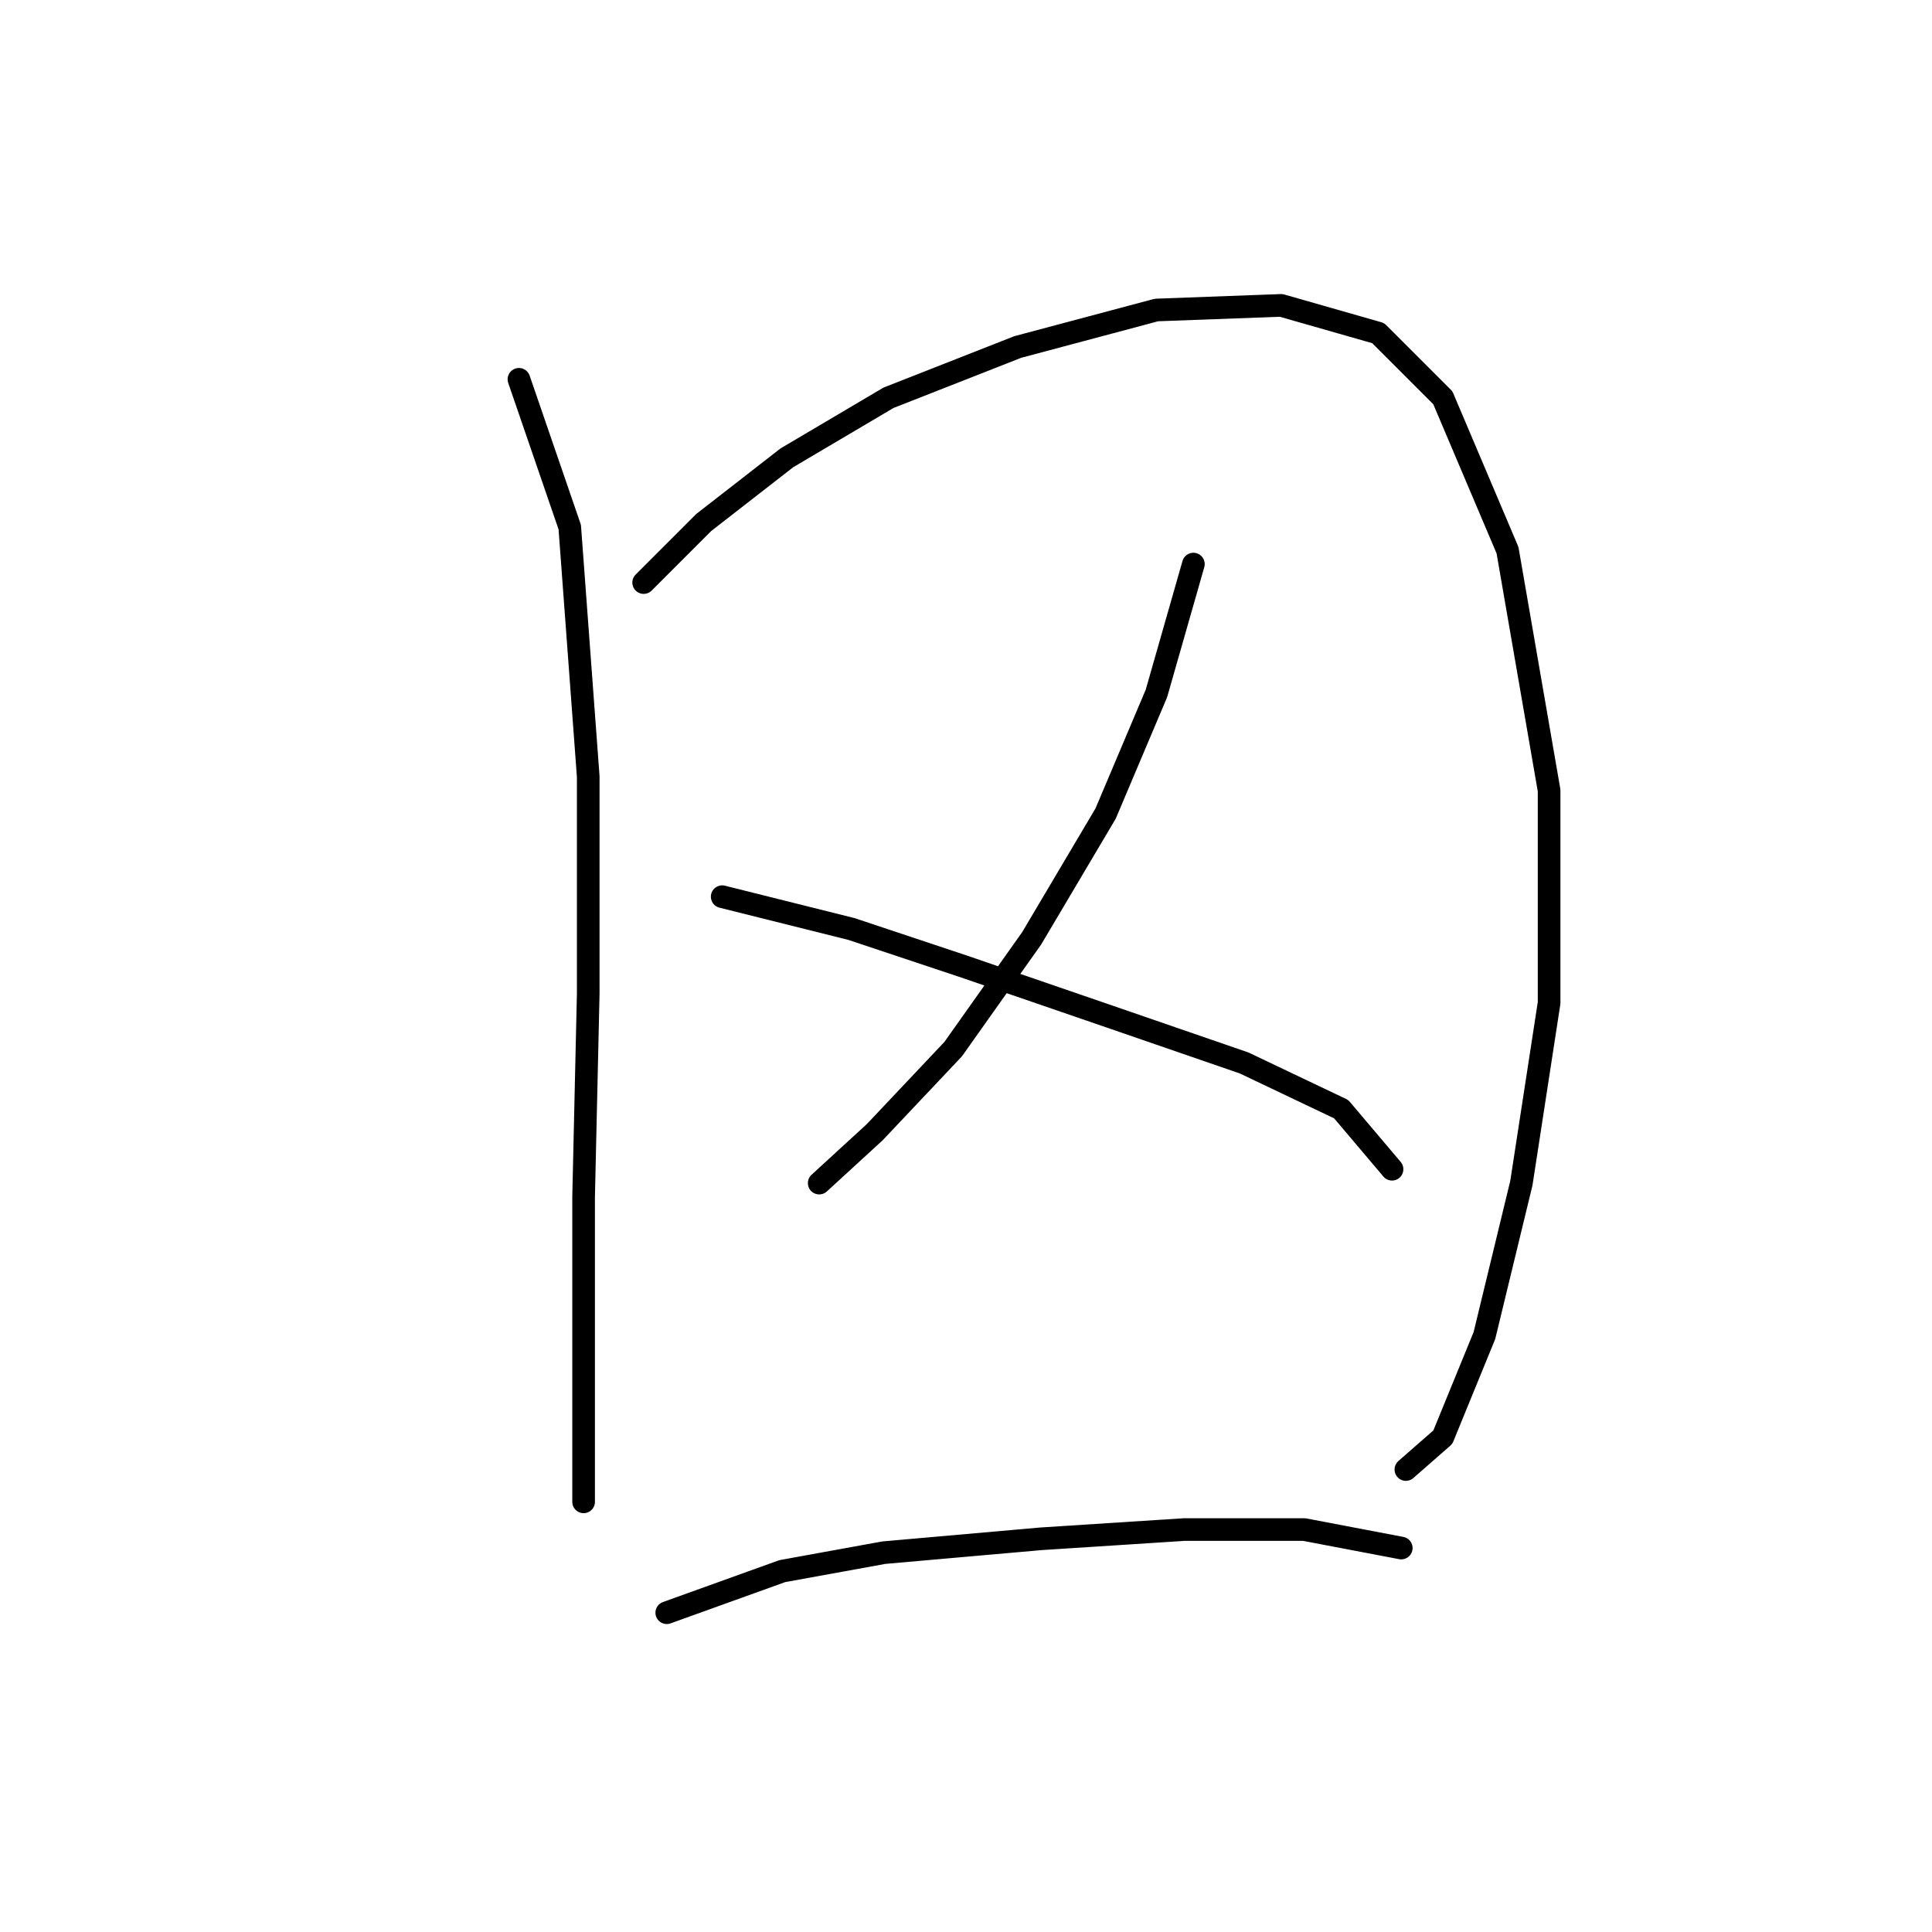 <?xml version="1.0" standalone="no"?>
    <svg width="256" height="256" xmlns="http://www.w3.org/2000/svg" version="1.1">
    <polyline stroke="black" stroke-width="3" stroke-linecap="round" fill="transparent" stroke-linejoin="round" points="68.762 50.259 75.495 69.847 77.943 102.901 77.943 131.67 77.331 158.603 77.331 177.579 77.331 192.269 77.331 199.003 77.331 199.003 " />
        <polyline stroke="black" stroke-width="3" stroke-linecap="round" fill="transparent" stroke-linejoin="round" points="85.289 77.192 93.246 69.235 104.264 60.665 117.731 52.707 134.87 45.974 153.233 41.077 169.76 40.465 182.615 44.138 191.184 52.707 199.754 72.907 205.263 104.737 205.263 132.894 201.59 156.767 196.693 176.966 191.184 190.433 186.287 194.718 186.287 194.718 " />
        <polyline stroke="black" stroke-width="3" stroke-linecap="round" fill="transparent" stroke-linejoin="round" points="158.13 74.744 153.233 91.883 146.5 107.798 136.706 124.325 126.3 139.015 115.894 150.033 108.549 156.767 108.549 156.767 " />
        <polyline stroke="black" stroke-width="3" stroke-linecap="round" fill="transparent" stroke-linejoin="round" points="95.695 118.816 112.834 123.1 127.524 127.997 147.112 134.731 164.863 140.852 177.718 146.973 184.451 154.93 184.451 154.93 " />
        <polyline stroke="black" stroke-width="3" stroke-linecap="round" fill="transparent" stroke-linejoin="round" points="88.349 213.693 103.652 208.184 117.119 205.736 137.93 203.899 156.906 202.675 172.821 202.675 185.675 205.124 185.675 205.124 " />
        </svg>